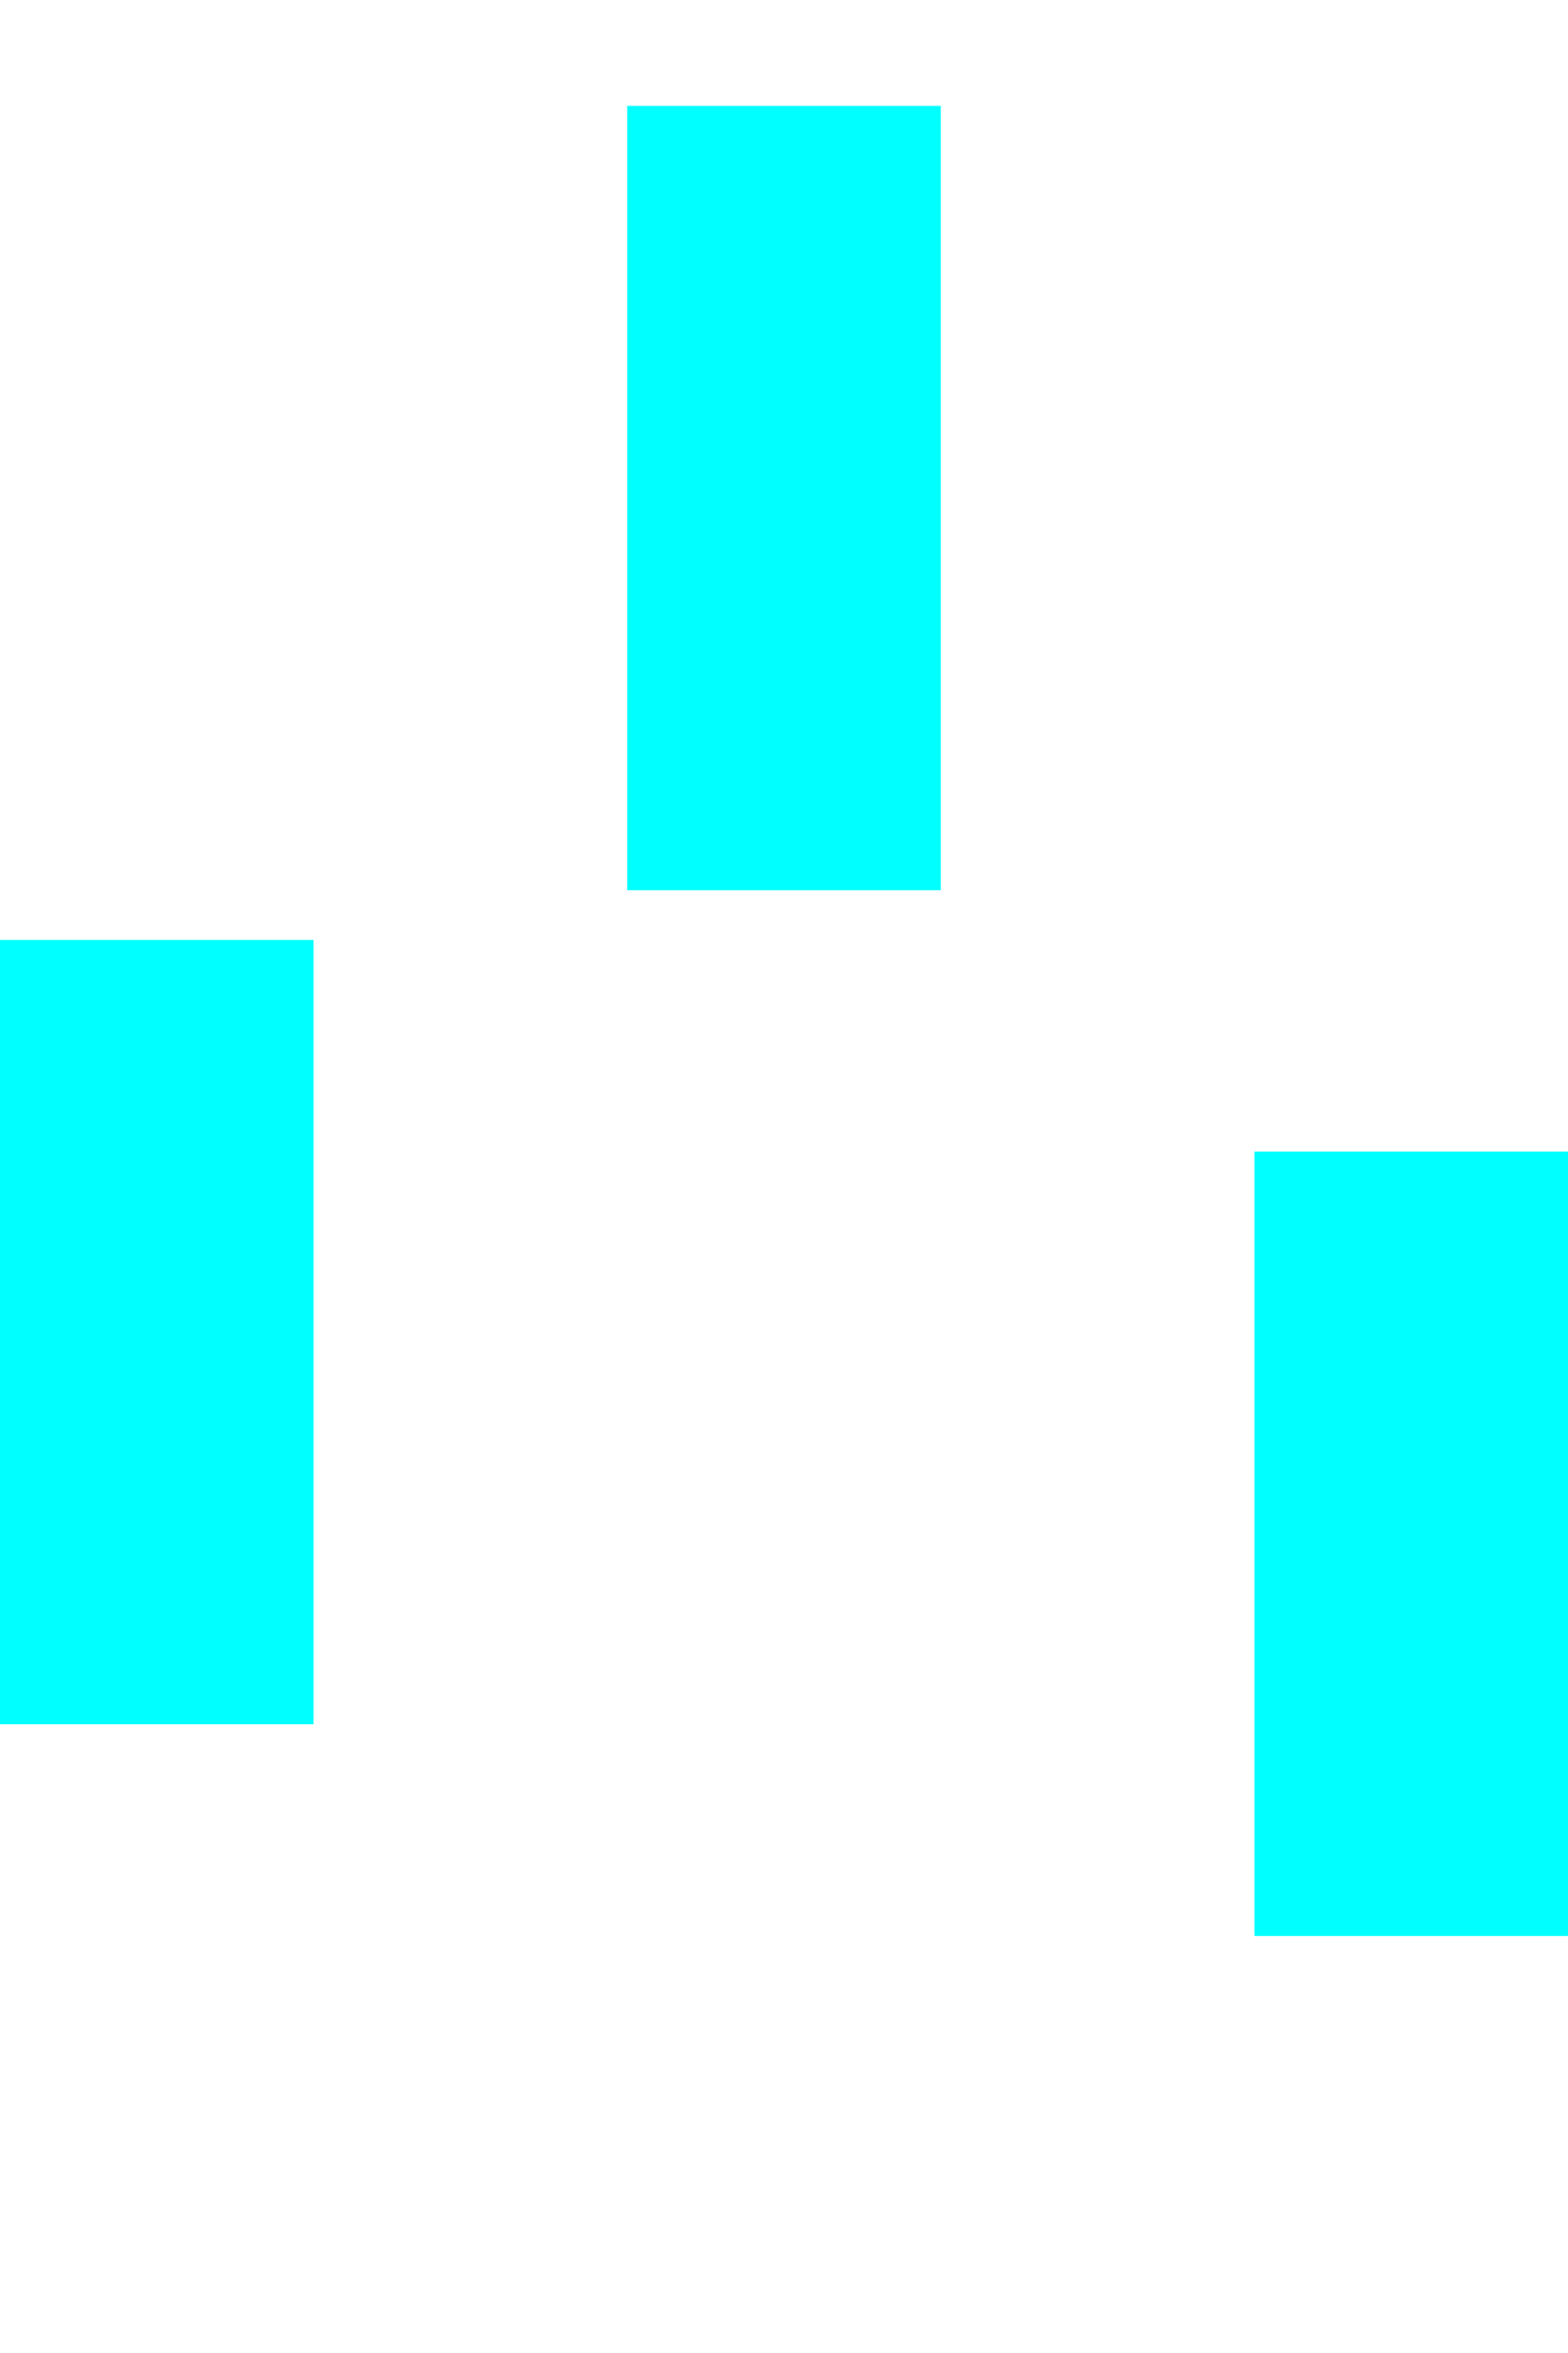 <svg version="1.1" id="L9" xmlns="http://www.w3.org/2000/svg" xmlns:xlink="http://www.w3.org/1999/xlink" x="0px" y="0px" viewBox="0 0 20 30" enable-background="new 0 0 0 0" xml:space="preserve" fill="#00ffff">
  <rect x="0" y="0" width="4" height="10" transform="translate(0 11.984)">
    <animateTransform attributeType="xml" attributeName="transform" type="translate" values="0 0; 0 20; 0 0" begin="0" dur="0.6s" repeatCount="indefinite"></animateTransform>
  </rect>
  <rect x="8" y="0" width="4" height="10" transform="translate(0 1.35)">
    <animateTransform attributeType="xml" attributeName="transform" type="translate" values="0 0; 0 20; 0 0" begin="0.2s" dur="0.6s" repeatCount="indefinite"></animateTransform>
  </rect>
  <rect x="16" y="0" width="4" height="10" transform="translate(0 14.683)">
    <animateTransform attributeType="xml" attributeName="transform" type="translate" values="0 0; 0 20; 0 0" begin="0.4s" dur="0.6s" repeatCount="indefinite"></animateTransform>
  </rect>
</svg>
